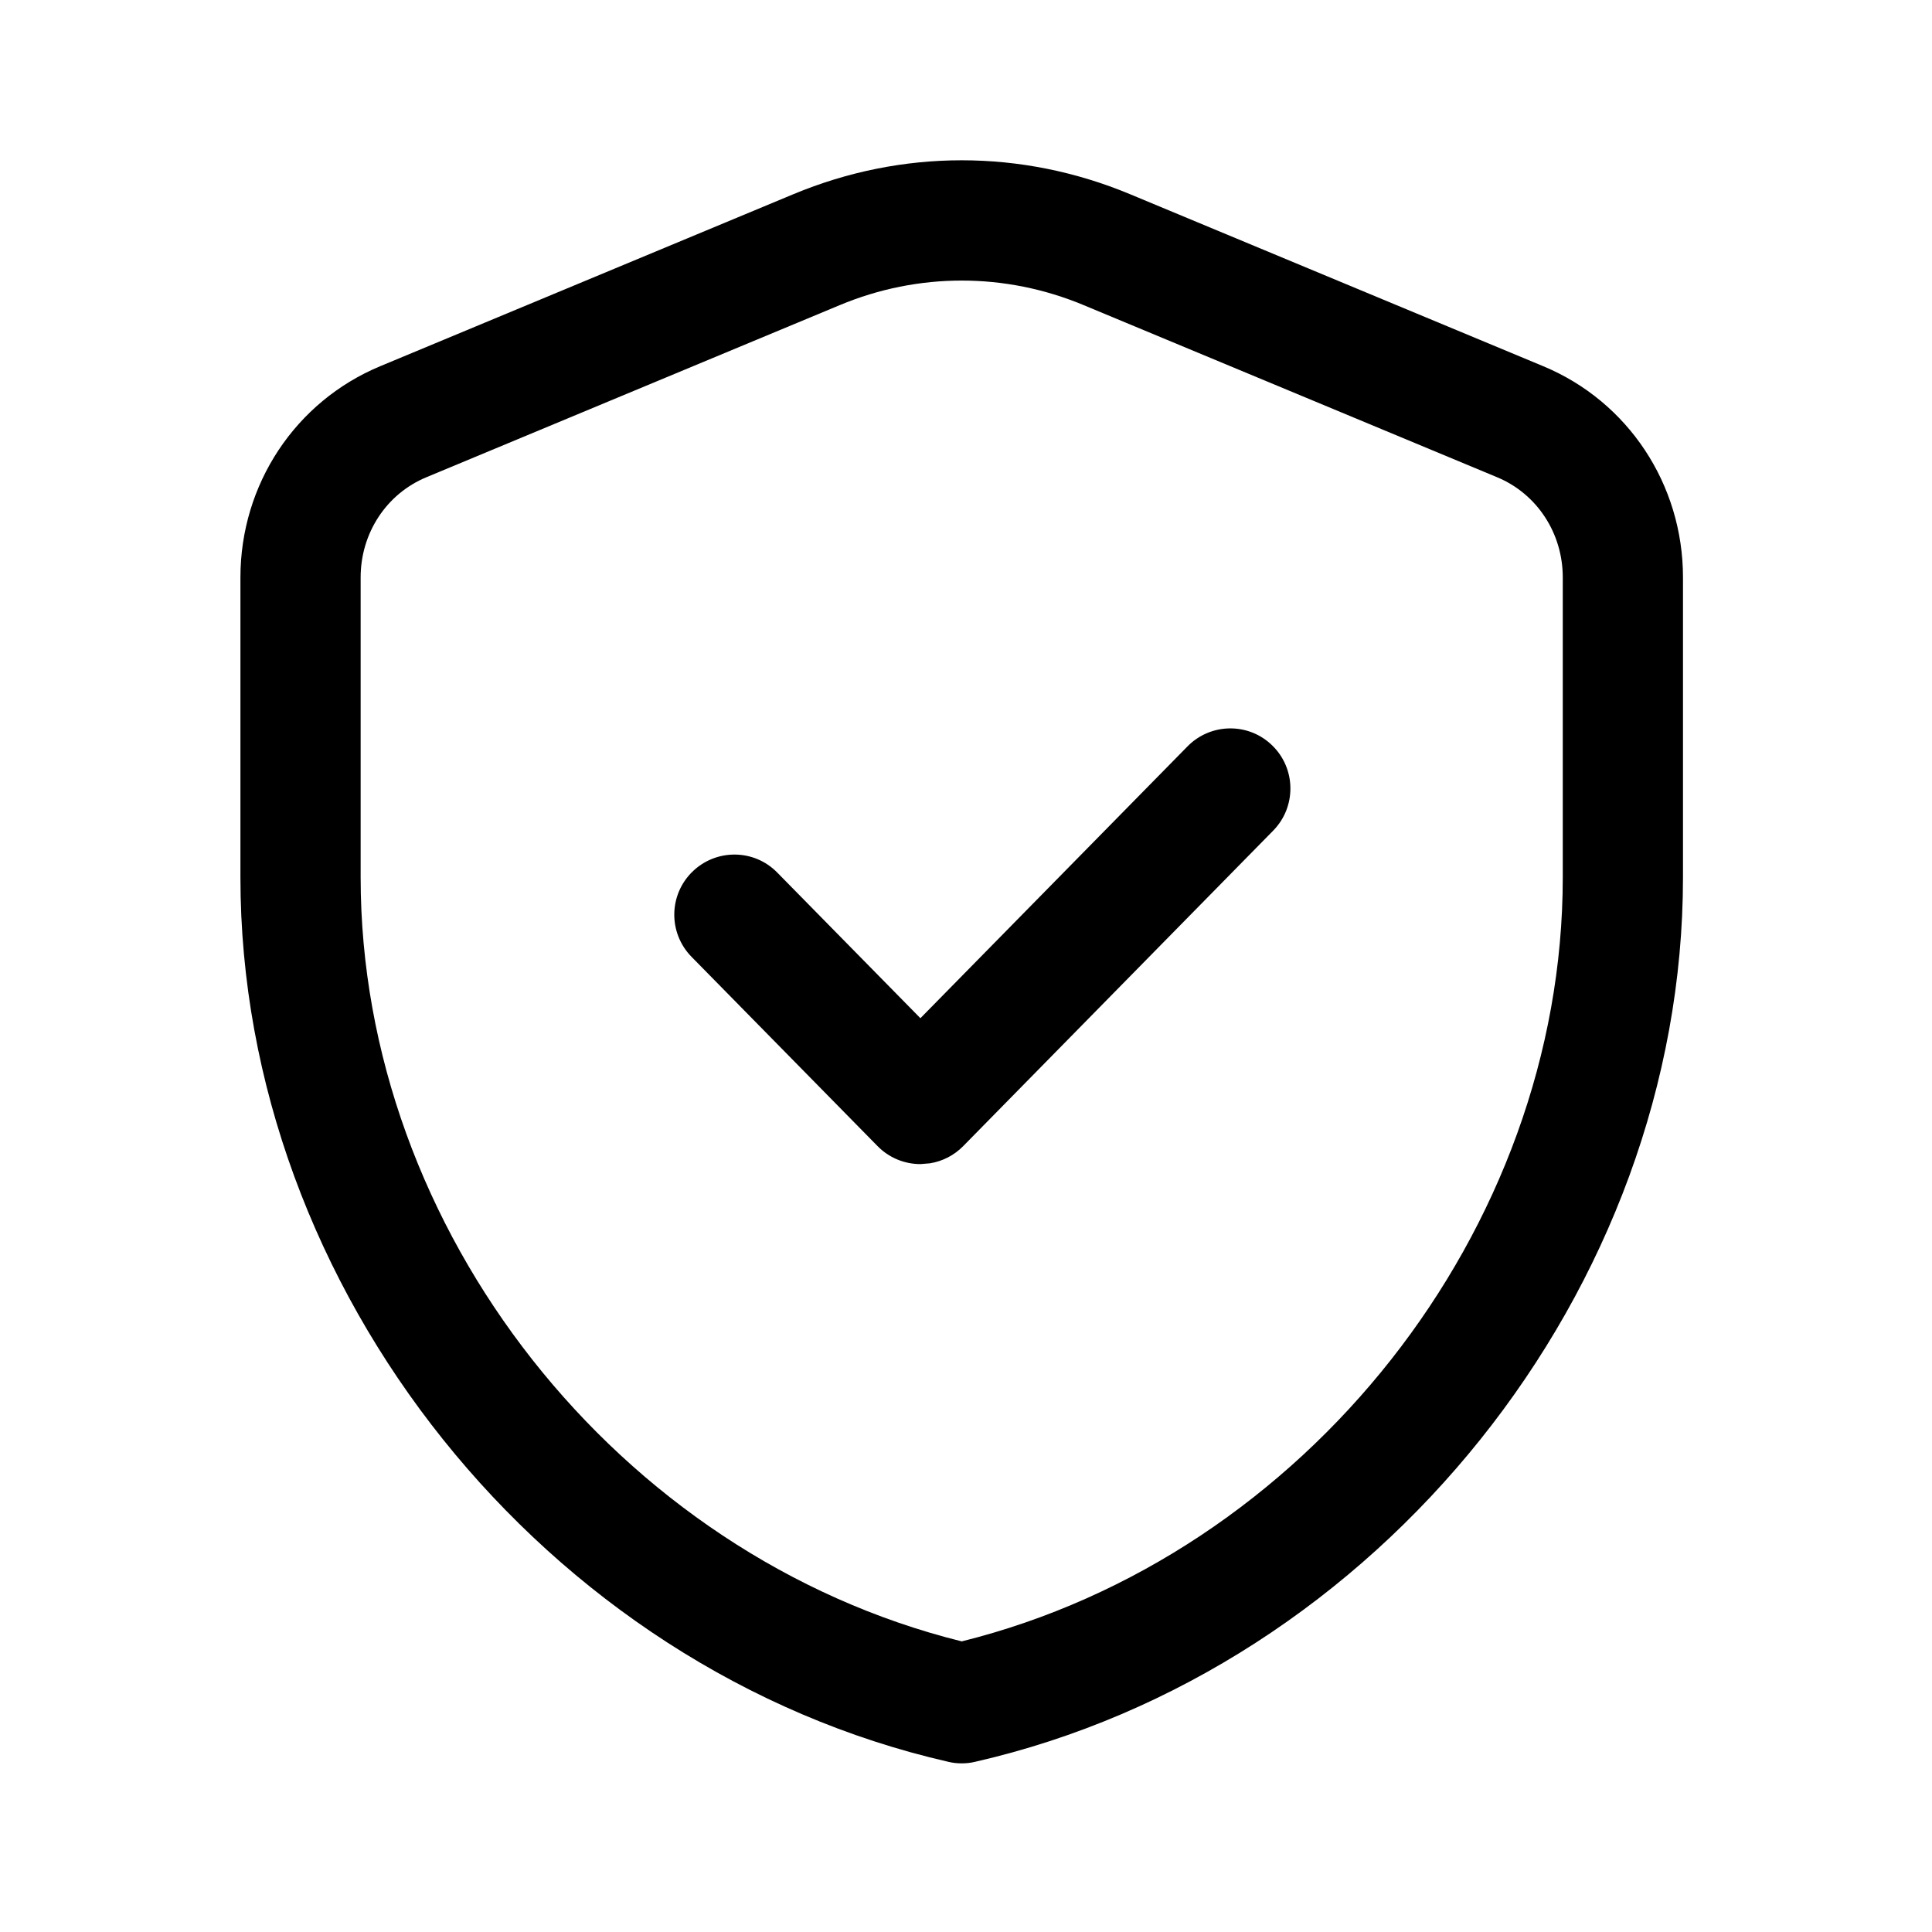 <svg width="45" height="45" viewBox="0 0 45 45" fill="none" xmlns="http://www.w3.org/2000/svg">
<path fill-rule="evenodd" clip-rule="evenodd" d="M26.32 4.523L35.946 8.53C37.923 9.353 39.2 11.284 39.2 13.449V20.436C39.2 30.03 32.112 38.886 22.712 41.036C22.609 41.061 22.505 41.072 22.4 41.072C22.295 41.072 22.191 41.061 22.088 41.036C12.688 38.886 5.6 30.03 5.6 20.436V13.449C5.6 11.284 6.879 9.353 8.855 8.53L18.48 4.523C21.007 3.47 23.793 3.47 26.32 4.523ZM22.4 6.535C21.437 6.535 20.474 6.725 19.557 7.108L9.931 11.116C9.001 11.502 8.4 12.418 8.4 13.449V20.436C8.4 28.651 14.396 36.243 22.4 38.231C30.402 36.243 36.4 28.651 36.4 20.436V13.449C36.4 12.418 35.799 11.502 34.871 11.116L25.243 7.108C24.326 6.725 23.363 6.535 22.4 6.535ZM29.638 17.368C30.189 17.909 30.196 18.796 29.655 19.347L22.436 26.694C22.226 26.909 21.953 27.049 21.66 27.096L21.438 27.114C21.062 27.114 20.702 26.963 20.439 26.694L16.108 22.287C15.565 21.734 15.572 20.849 16.125 20.306C16.677 19.765 17.564 19.77 18.105 20.325L21.438 23.716L27.657 17.387C28.201 16.832 29.089 16.825 29.638 17.368Z" fill="black"/>
</svg>
